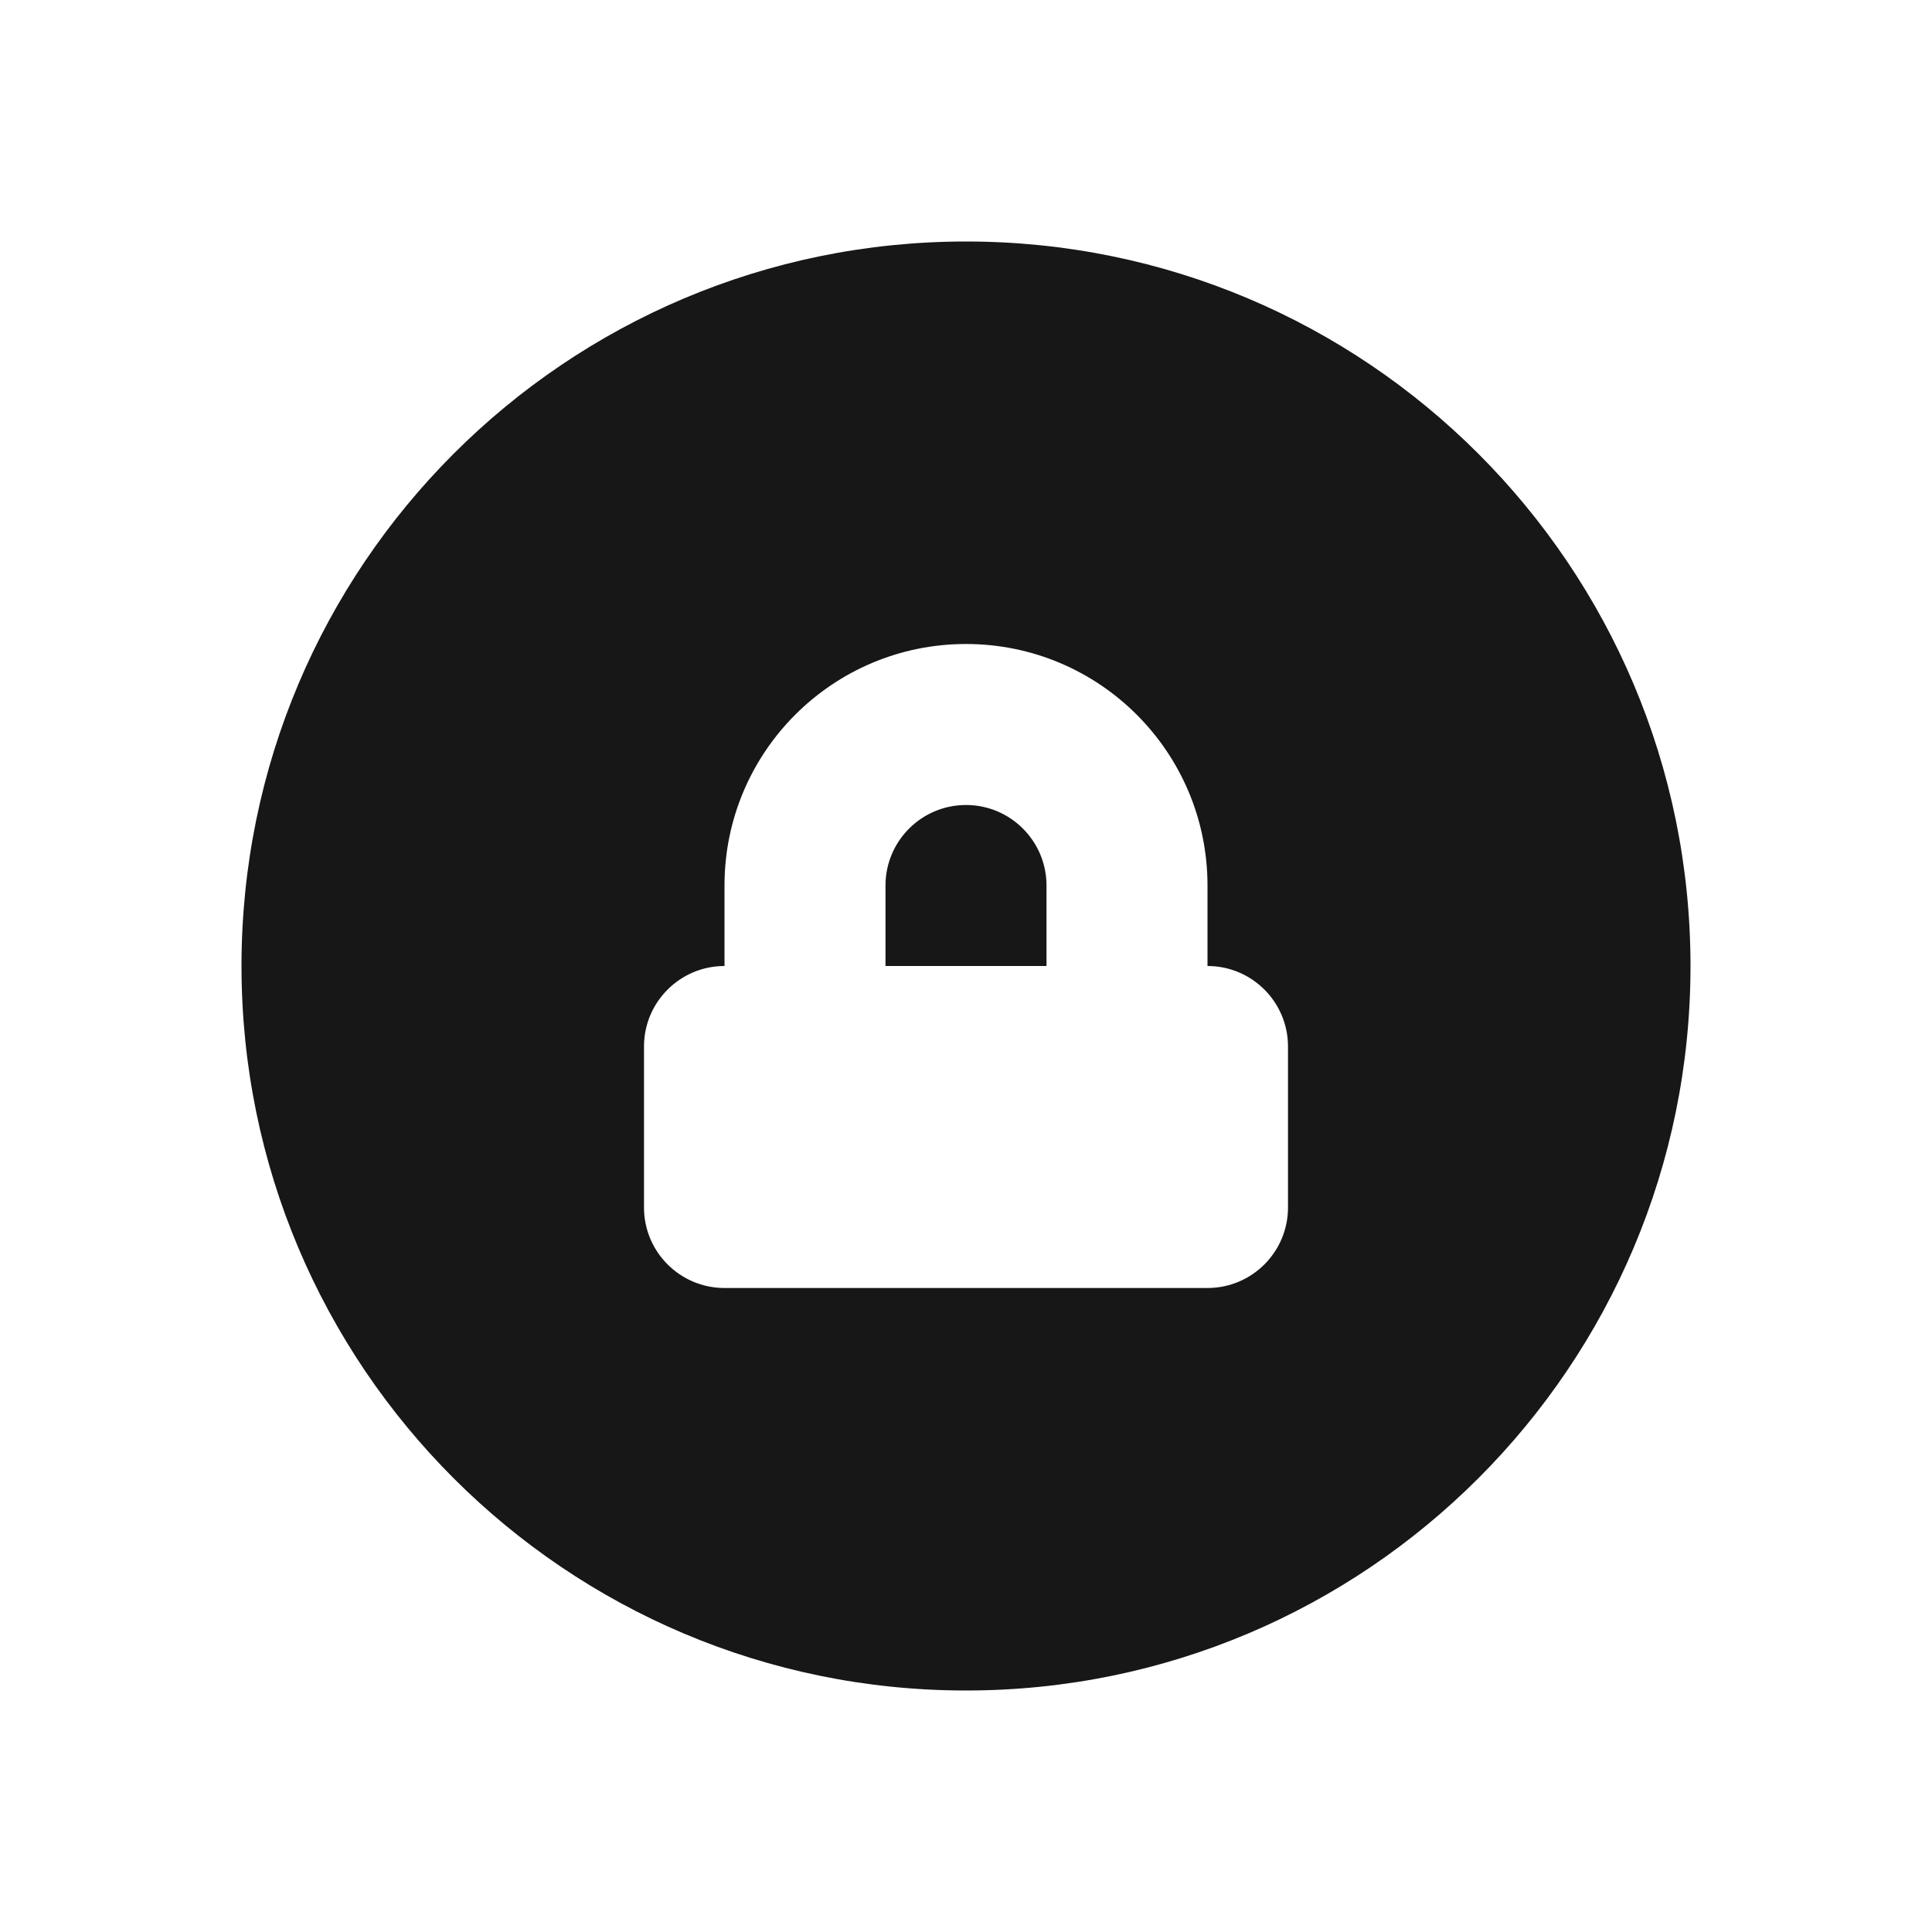 <svg width="24" height="24" viewBox="0 0 24 24" fill="none" xmlns="http://www.w3.org/2000/svg">
<path fill-rule="evenodd" clip-rule="evenodd" d="M12 3C7.029 3 3 7.029 3 12C3 16.971 7.029 21 12 21C16.971 21 21 16.971 21 12C21 7.029 16.971 3 12 3ZM16 13C16 12.448 15.552 12 15 12V11C15 9.343 13.657 8 12 8C10.343 8 9 9.343 9 11V12C8.448 12 8 12.448 8 13V15C8 15.552 8.448 16 9 16H15C15.552 16 16 15.552 16 15V13ZM12 10C11.448 10 11 10.448 11 11V12H13V11C13 10.448 12.552 10 12 10Z" fill="#171717"/>
</svg>
